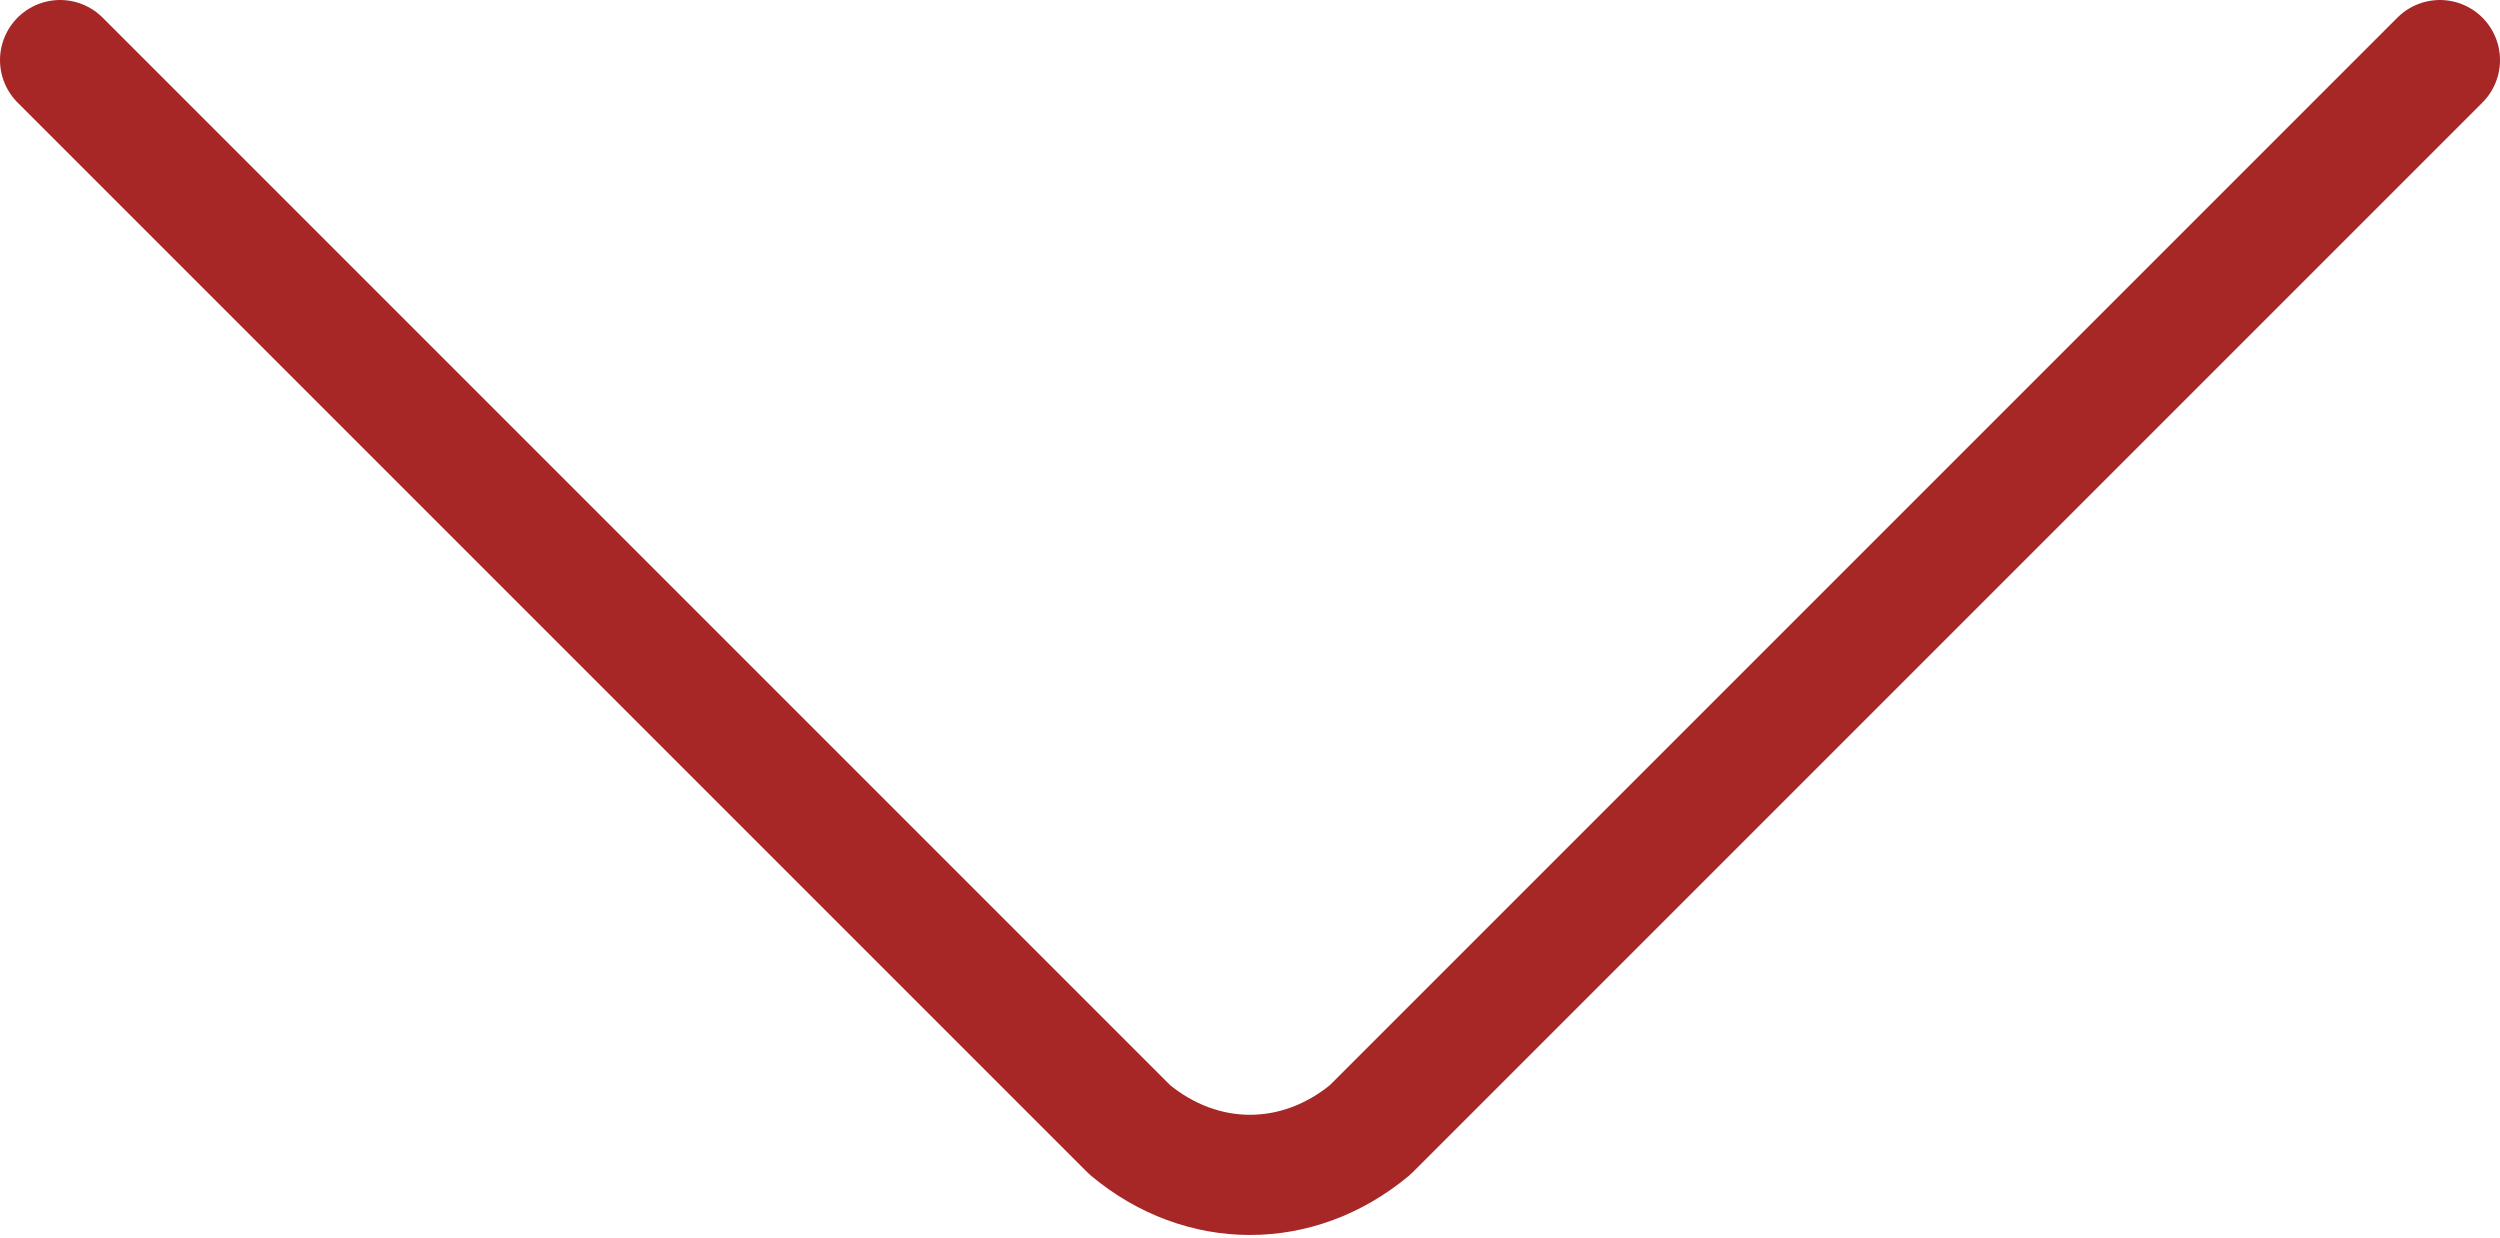 <?xml version="1.0" encoding="utf-8"?>
<!-- Generator: Adobe Illustrator 25.2.0, SVG Export Plug-In . SVG Version: 6.00 Build 0)  -->
<svg version="1.1" id="Calque_2_1_" xmlns="http://www.w3.org/2000/svg" xmlns:xlink="http://www.w3.org/1999/xlink" x="0px"
	 y="0px" viewBox="0 0 20.8 10.3" style="enable-background:new 0 0 20.8 10.3;" xml:space="preserve">
<style type="text/css">
	.st0{fill:none;stroke:#A72727;stroke-linecap:round;stroke-linejoin:round;}
</style>
<path class="st0" d="M20.3,0.5l-8.9,8.9c-0.6,0.5-1.4,0.5-2,0L0.5,0.5"/>
</svg>
